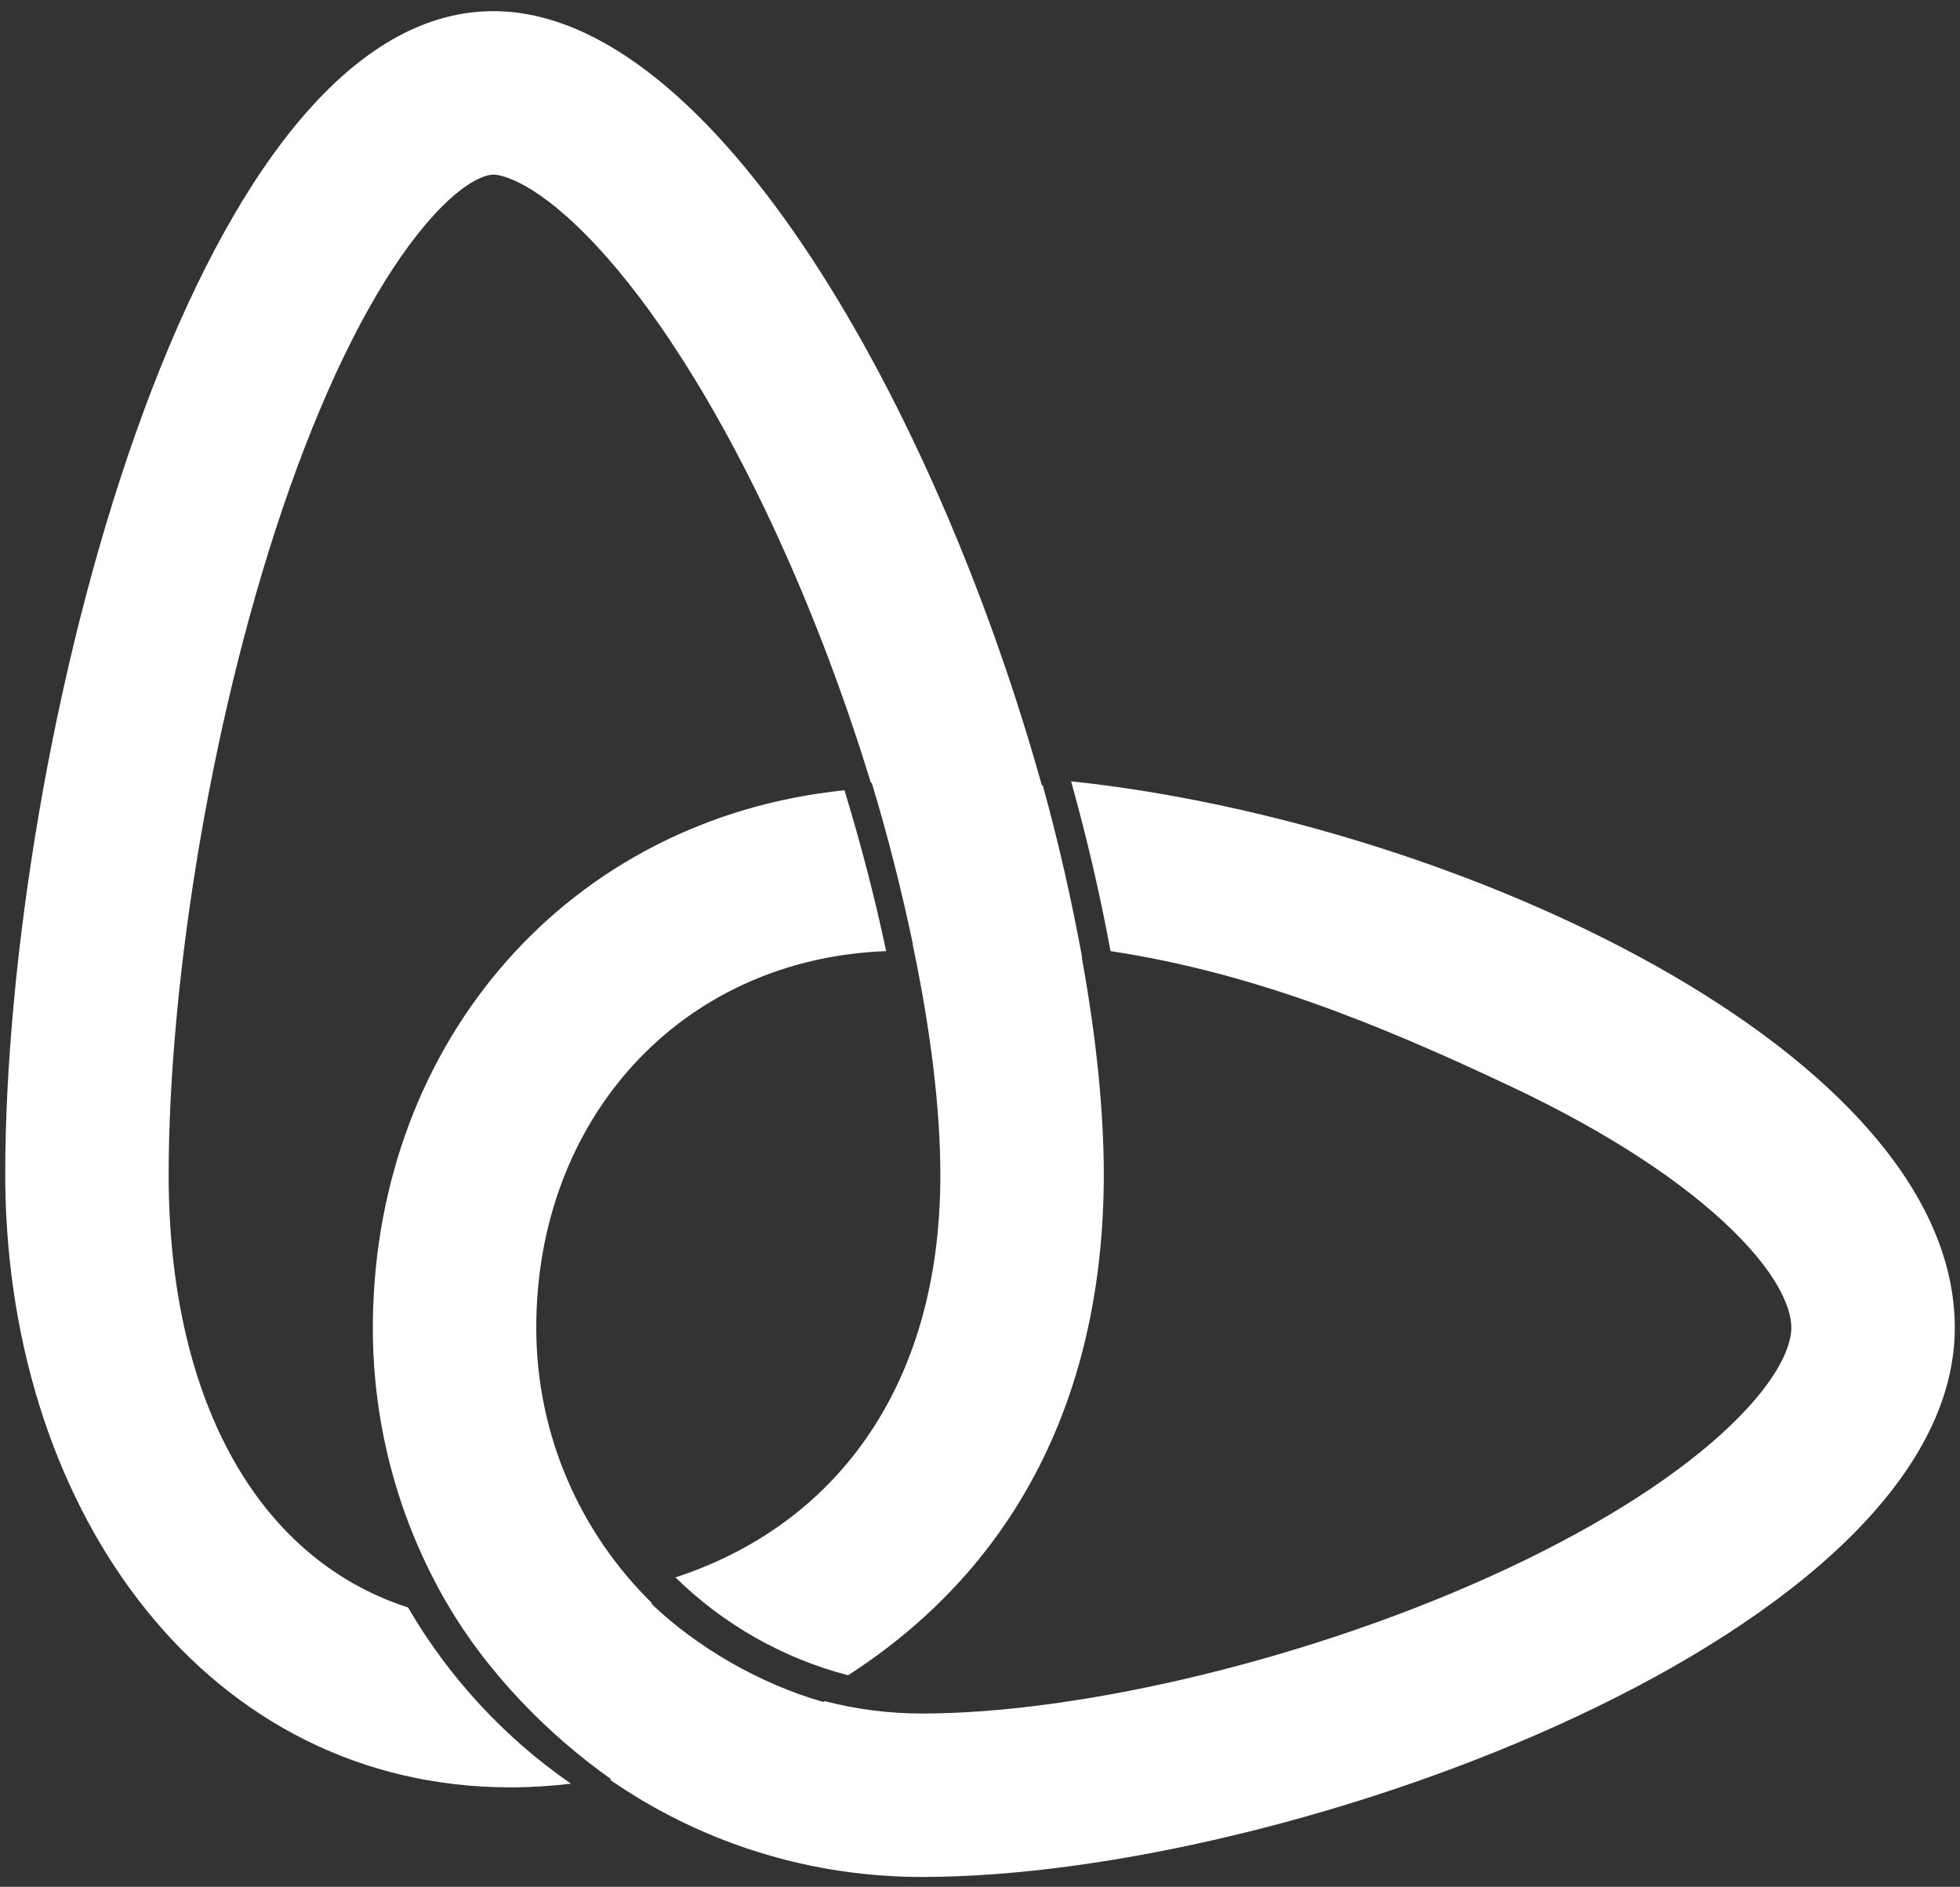 <svg width="134" height="129" viewBox="0 0 134 129" fill="none" xmlns="http://www.w3.org/2000/svg">
<rect x="0" y="0" width="134" height="129" fill="#333333" stroke="none"/>
<path d="M73.228 53.419C99.55 56.188 133.643 71.993 133.644 90.776C133.643 111.516 88.421 128.329 63.043 128.329L62.558 128.326C54.812 128.228 47.631 125.785 41.693 121.674C41.729 121.669 41.766 121.663 41.802 121.658C37.384 118.54 33.286 114.304 30.562 109.631C30.561 109.631 30.561 109.63 30.56 109.63C27.336 104.089 25.489 97.648 25.489 90.775L25.493 90.29C25.737 71.075 38.969 55.95 57.735 54.031C58.877 57.77 59.834 61.474 60.583 65.028C46.486 65.563 36.663 76.548 36.663 90.775C36.663 98.156 39.696 104.826 44.581 109.614C44.561 109.621 44.54 109.626 44.52 109.633C47.629 112.627 51.994 115.148 56.29 116.365C56.321 116.345 56.354 116.327 56.385 116.307C58.512 116.86 60.743 117.155 63.043 117.155C73.809 117.155 89.843 113.444 103.113 107.215C109.7 104.123 114.963 100.705 118.405 97.369C121.938 93.946 122.47 91.716 122.47 90.775C122.47 89.764 121.915 87.52 118.464 84.13C115.086 80.812 109.907 77.407 103.386 74.324C93.991 69.884 85.452 66.472 75.922 65.028C75.234 61.265 74.326 57.361 73.228 53.419ZM33.728 0.763C48.825 0.763 64.055 28 71.227 53.69C71.247 53.692 71.268 53.694 71.289 53.696C72.387 57.638 73.295 61.703 73.983 65.467C73.975 65.466 73.966 65.464 73.958 65.463C74.932 70.811 75.464 75.872 75.464 80.347L75.461 80.885C75.288 96.062 69.043 107.405 57.983 114.539C53.463 113.363 49.414 111.018 46.179 107.847C56.795 104.38 64.29 95.15 64.29 80.347C64.29 75.809 63.621 70.37 62.39 64.528C62.396 64.528 62.402 64.528 62.408 64.527C61.666 61.019 60.723 57.213 59.6 53.525C59.58 53.527 59.561 53.529 59.542 53.531C57.614 47.215 55.16 40.795 52.296 34.815C48.658 27.218 44.665 20.988 40.812 16.84C36.709 12.422 34.278 11.937 33.728 11.937C33.466 11.937 31.665 12.073 28.532 16.038C25.497 19.879 22.471 25.828 19.801 33.381C14.477 48.438 11.531 67.074 11.531 80.347C11.531 95.171 17.261 106.457 27.898 109.906C30.683 114.693 34.495 118.809 39.032 121.95C37.67 122.116 36.286 122.202 34.885 122.202C14.307 122.202 0.62 103.662 0.36 80.885L0.357 80.347C0.357 51.282 12.989 0.764 33.728 0.763Z" fill="white"/>
</svg>
